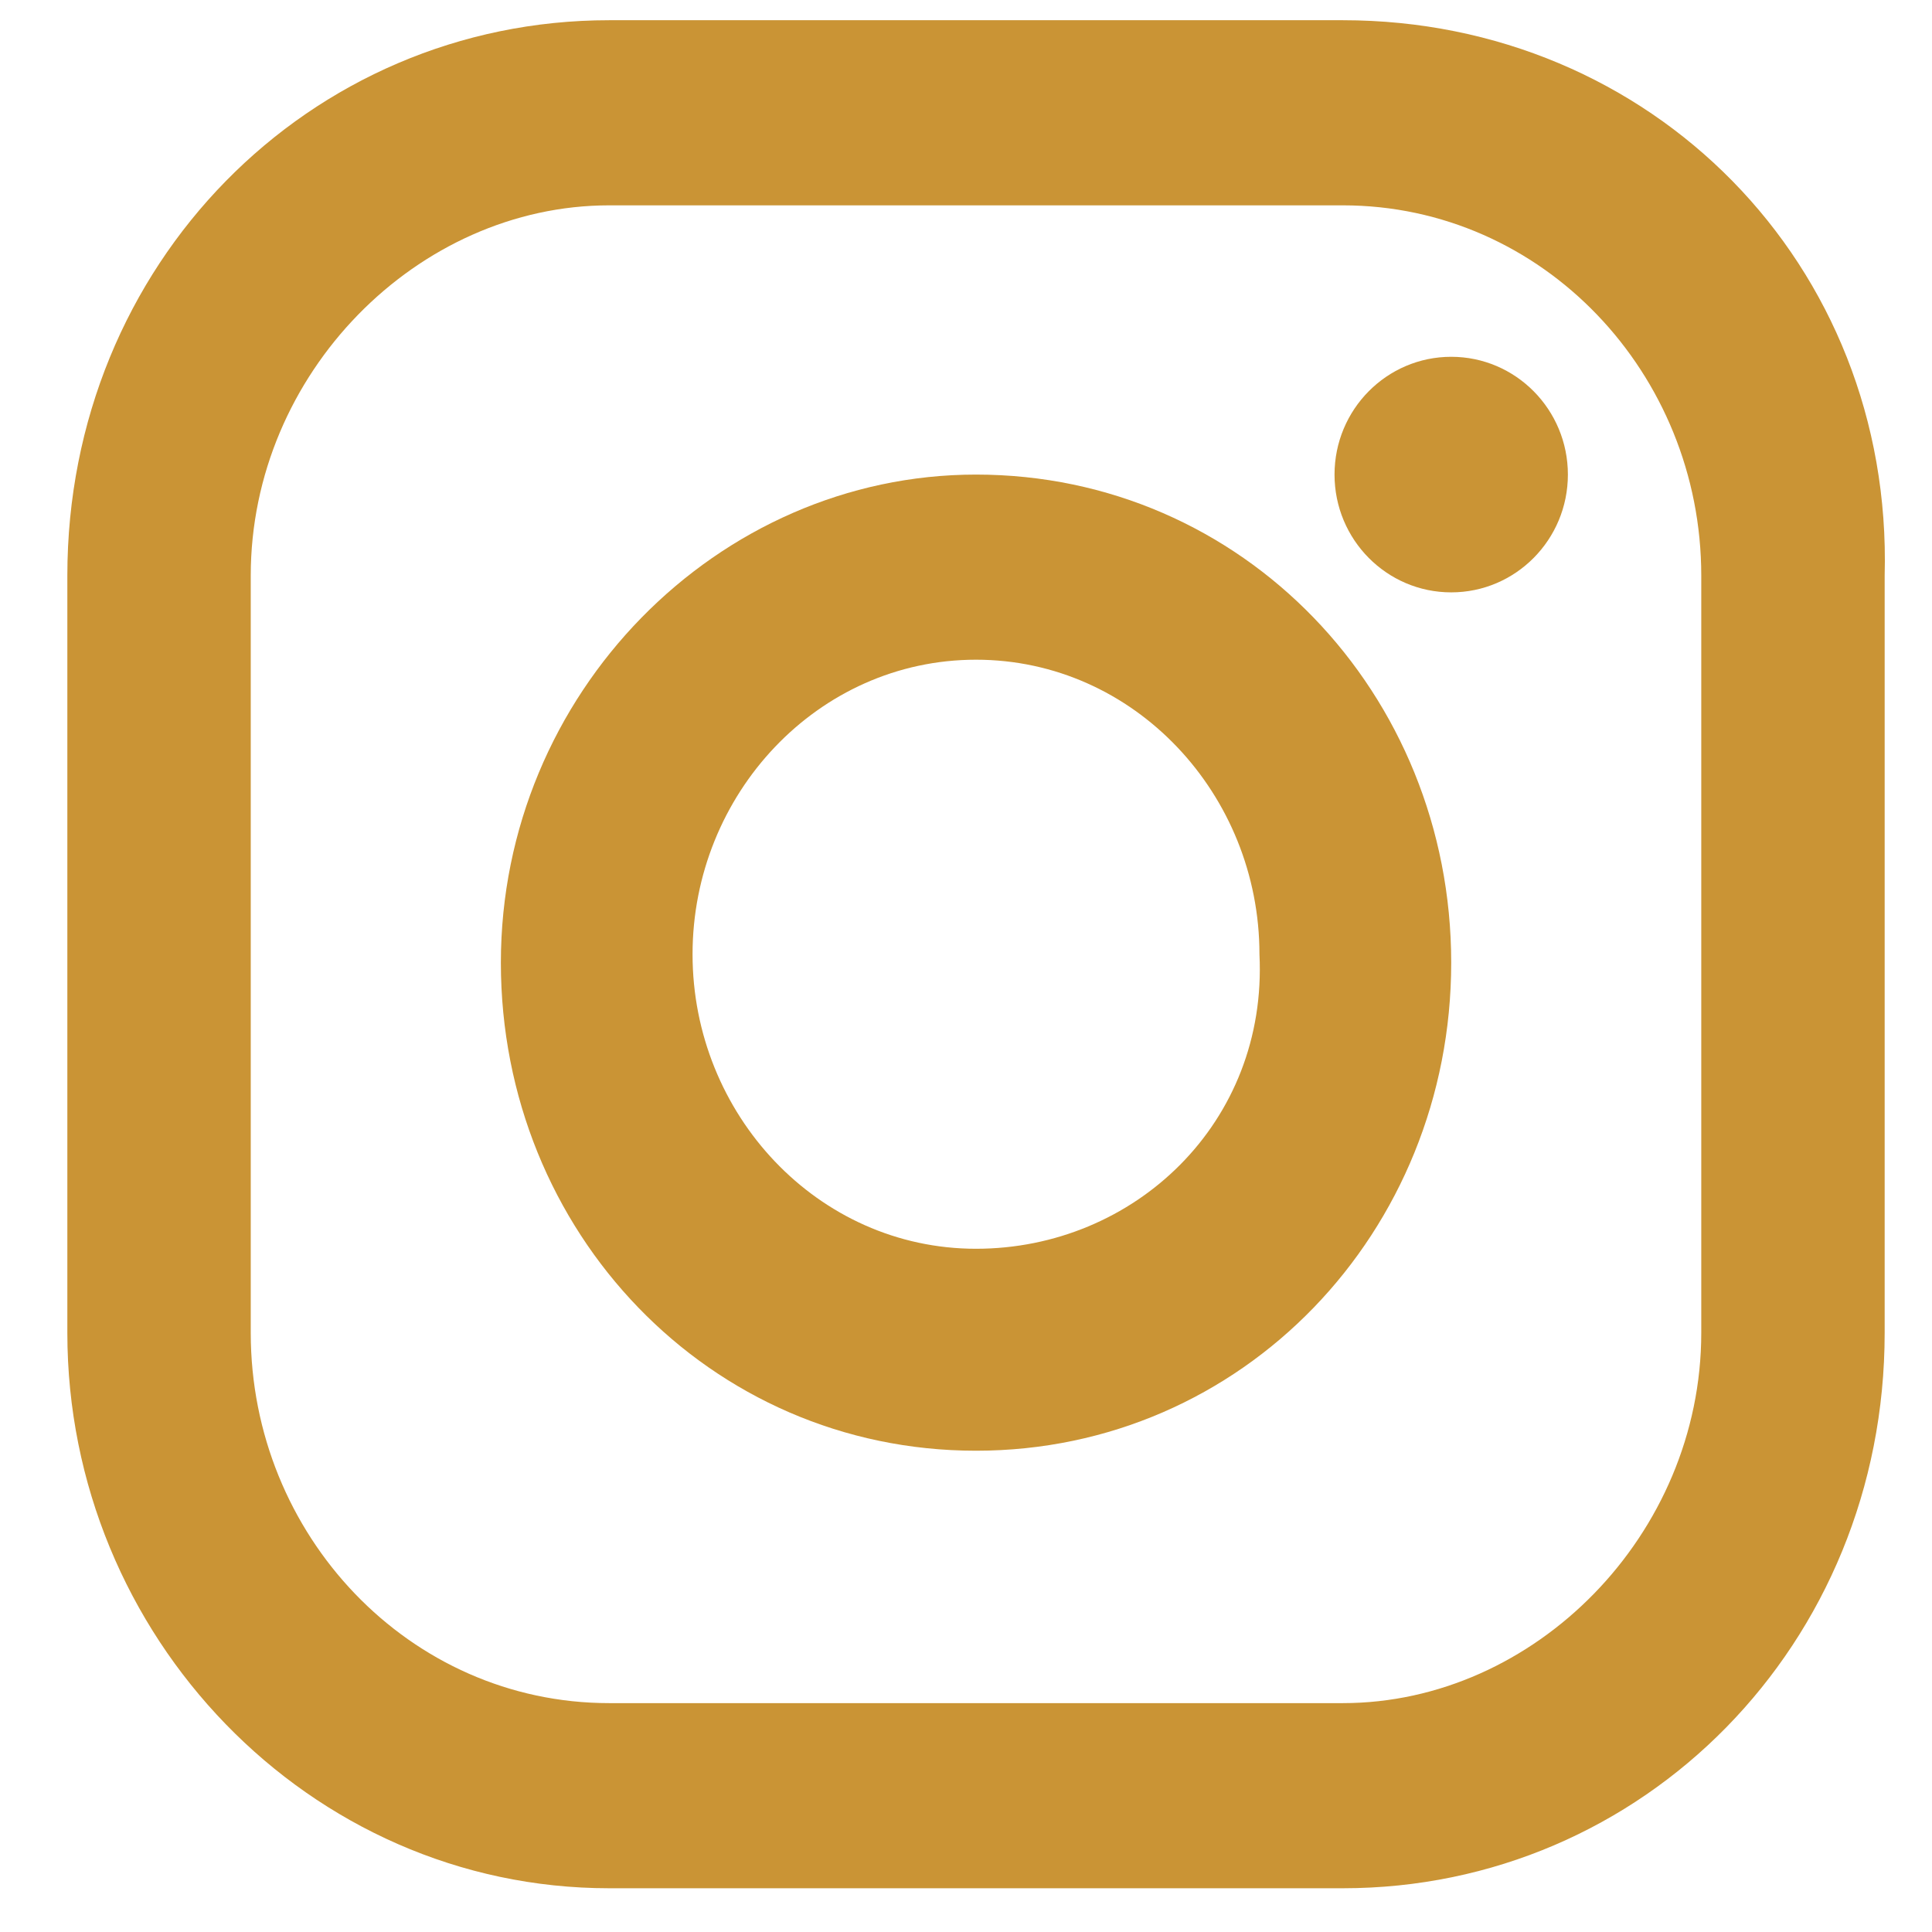 <?xml version="1.0" encoding="UTF-8"?> <svg xmlns="http://www.w3.org/2000/svg" xmlns:xlink="http://www.w3.org/1999/xlink" width="28px" height="28px" viewBox="0 0 28 28" version="1.1"><title>Group</title><g id="Page-1" stroke="none" stroke-width="1" fill="none" fill-rule="evenodd"><g id="O-nás" transform="translate(-1135, -6416)" fill="#CA9435" fill-rule="nonzero"><g id="ig_hover" transform="translate(1119.878, 6400.927)"><g id="Group" transform="translate(16.098, 15.366)"><path d="M18.485,0 L7.853,0 C3.504,0 0,3.537 0,8.049 L0,19.024 C0,23.415 3.504,27.073 7.853,27.073 L18.485,27.073 C22.835,27.073 26.338,23.537 26.338,19.024 L26.338,8.049 C26.459,3.537 22.956,0 18.485,0 Z M23.68,19.024 C23.68,21.951 21.264,24.39 18.485,24.39 L7.853,24.39 C4.954,24.39 2.658,21.951 2.658,19.024 L2.658,8.049 C2.658,5.122 5.074,2.683 7.853,2.683 L18.485,2.683 C21.385,2.683 23.68,5.122 23.68,8.049 L23.68,19.024 Z" id="Shape_00000007411394262338685380000004108496949513698959_"></path><path d="M13.169,6.585 C9.424,6.585 6.283,9.756 6.283,13.659 C6.283,17.561 9.303,20.732 13.169,20.732 C17.035,20.732 20.056,17.561 20.056,13.659 C20.056,9.756 17.035,6.585 13.169,6.585 Z M13.169,17.805 C10.874,17.805 9.061,15.854 9.061,13.537 C9.061,11.22 10.874,9.268 13.169,9.268 C15.465,9.268 17.277,11.22 17.277,13.537 C17.398,15.976 15.465,17.805 13.169,17.805 Z" id="Shape_00000057112792029590728040000016535907572828547744_"></path><ellipse id="Oval_00000014628212638208865780000008812548796726895272_" cx="20.056" cy="6.585" rx="1.691" ry="1.707"></ellipse></g></g></g></g></svg> 